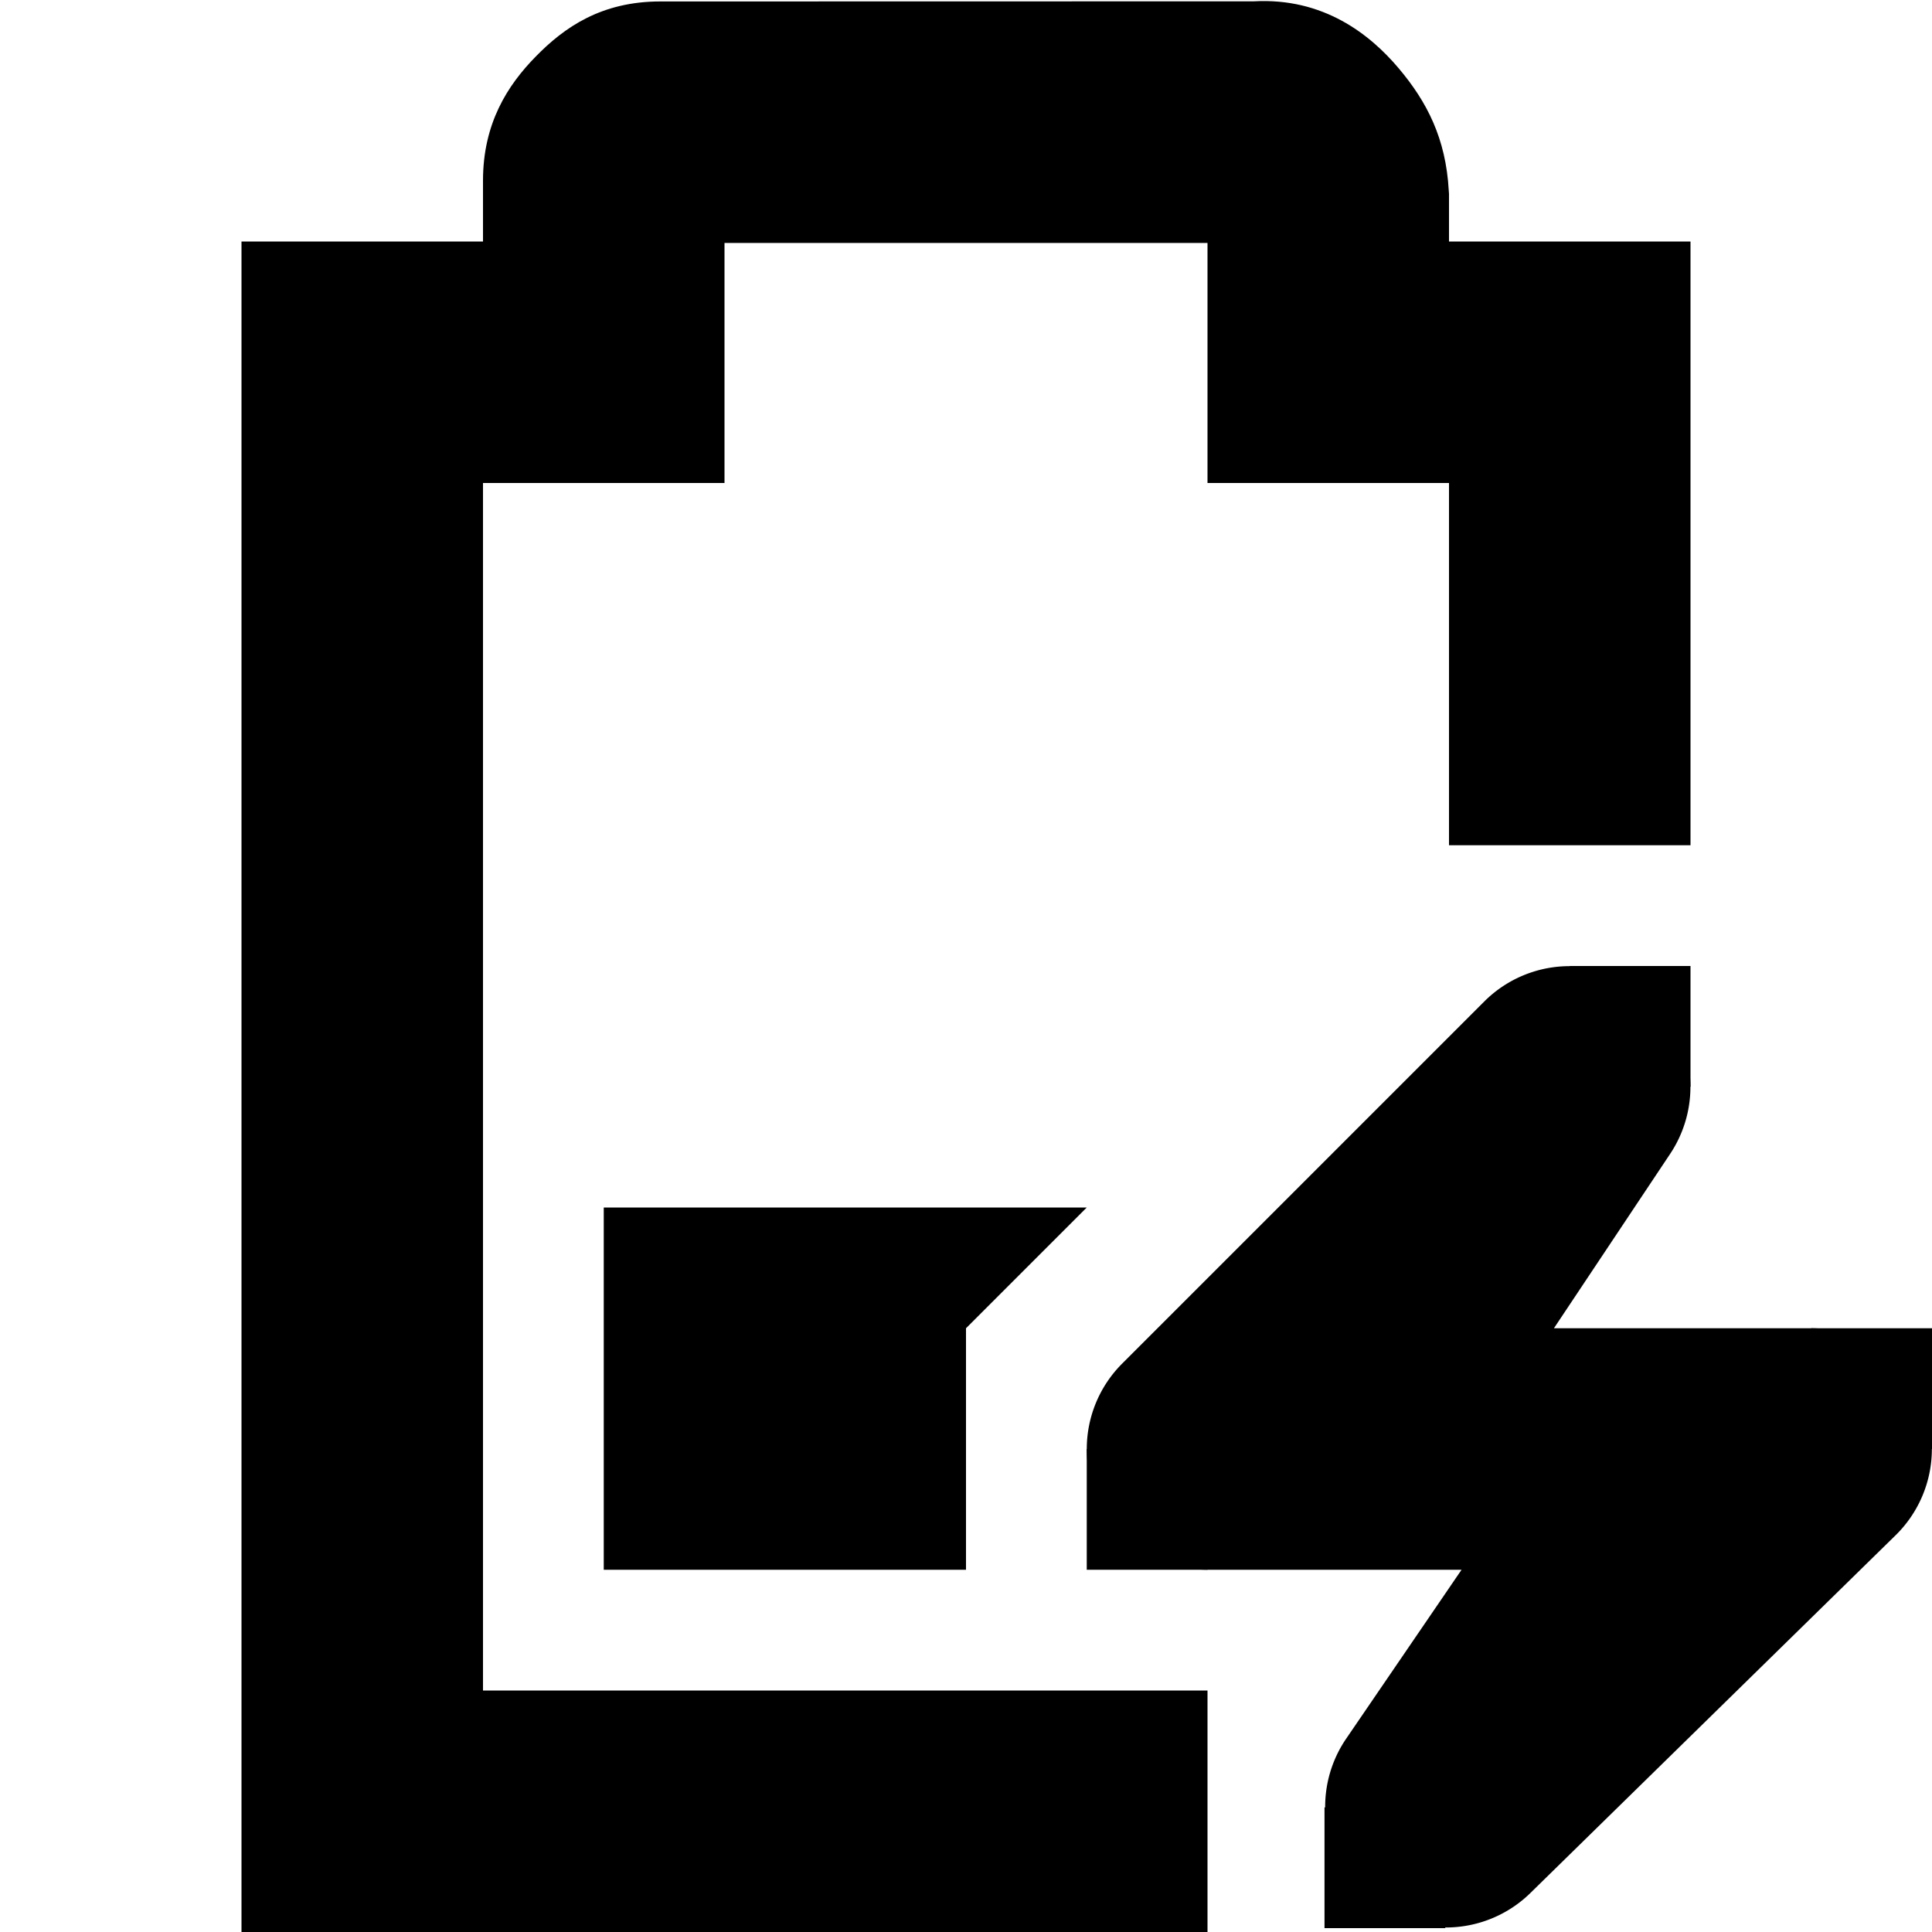 <svg xmlns="http://www.w3.org/2000/svg" xmlns:dc="http://purl.org/dc/elements/1.1/" xmlns:ns2="http://creativecommons.org/ns#" xmlns:rdf="http://www.w3.org/1999/02/22-rdf-syntax-ns#" width="16" version="1.1" id="svg7384" height="16">
  <title id="title8473">Gnome Symbolic Icons</title>
  <defs id="defs7386" />
  <g transform="translate(-152,-92)" id="layer10" />
  <g transform="translate(-152,-28)" id="layer1" />
  <g transform="translate(-152,-92)" id="layer11" />
  <g transform="translate(-152,-28)" id="layer7" />
  <g transform="translate(-152,-28)" id="layer6" />
  <g transform="translate(-152,-28)" id="layer5" />
  <g transform="translate(-152,-28)" id="layer9" />
  <g transform="translate(-152,-28)" id="layer2">
    <path class="success" d="m 157,38 v 1 2 h 3 v -2 l 1,-1 z" id="path3916" />
    <path id="path3918" d="m 157.469,28.012 c -0.49,0 -0.796,0.215 -1.031,0.455 C 156.202,28.707 156,29.023 156,29.496 V 30 h -2 v 14 h 8 v -2 h -6 V 32 h 2 v -1.988 h 4 V 32 h 2 v 3 h 2 v -5 h -2 v -0.395 l -0.002,-0.027 c -0.024,-0.431 -0.18,-0.735 -0.416,-1.014 -0.236,-0.279 -0.621,-0.585 -1.199,-0.553 z" />
    <path id="path3922" d="m 164.957,36.002 a 1,1 0 0 0 -0.664,0.291 l -3,3 A 1,1 0 0 0 162,41 h 1 1.104 l -0.959,1.404 a 1,1 0 0 0 1.523,1.279 l 3.031,-2.969 A 1,1 0 0 0 167,39 h -1 -1.131 l 0.963,-1.445 a 1,1 0 0 0 -0.875,-1.553 z" />
    <path id="rect3924" d="m 167,39 h 1 v 1 h -1 z" />
    <path id="rect3926" d="m 161,40 h 1 v 1 h -1 z" />
    <path id="rect3928" d="m 165,36 h 1 v 1 h -1 z" />
    <path id="rect3930" d="m 162.969,42.968 h 1 v 1 h -1 z" />
  </g>
  <g transform="translate(-152,-28)" id="layer8" />
  <g transform="translate(-152,-28)" id="layer3" />
  <g transform="translate(-152,-28)" id="layer4" />
</svg>